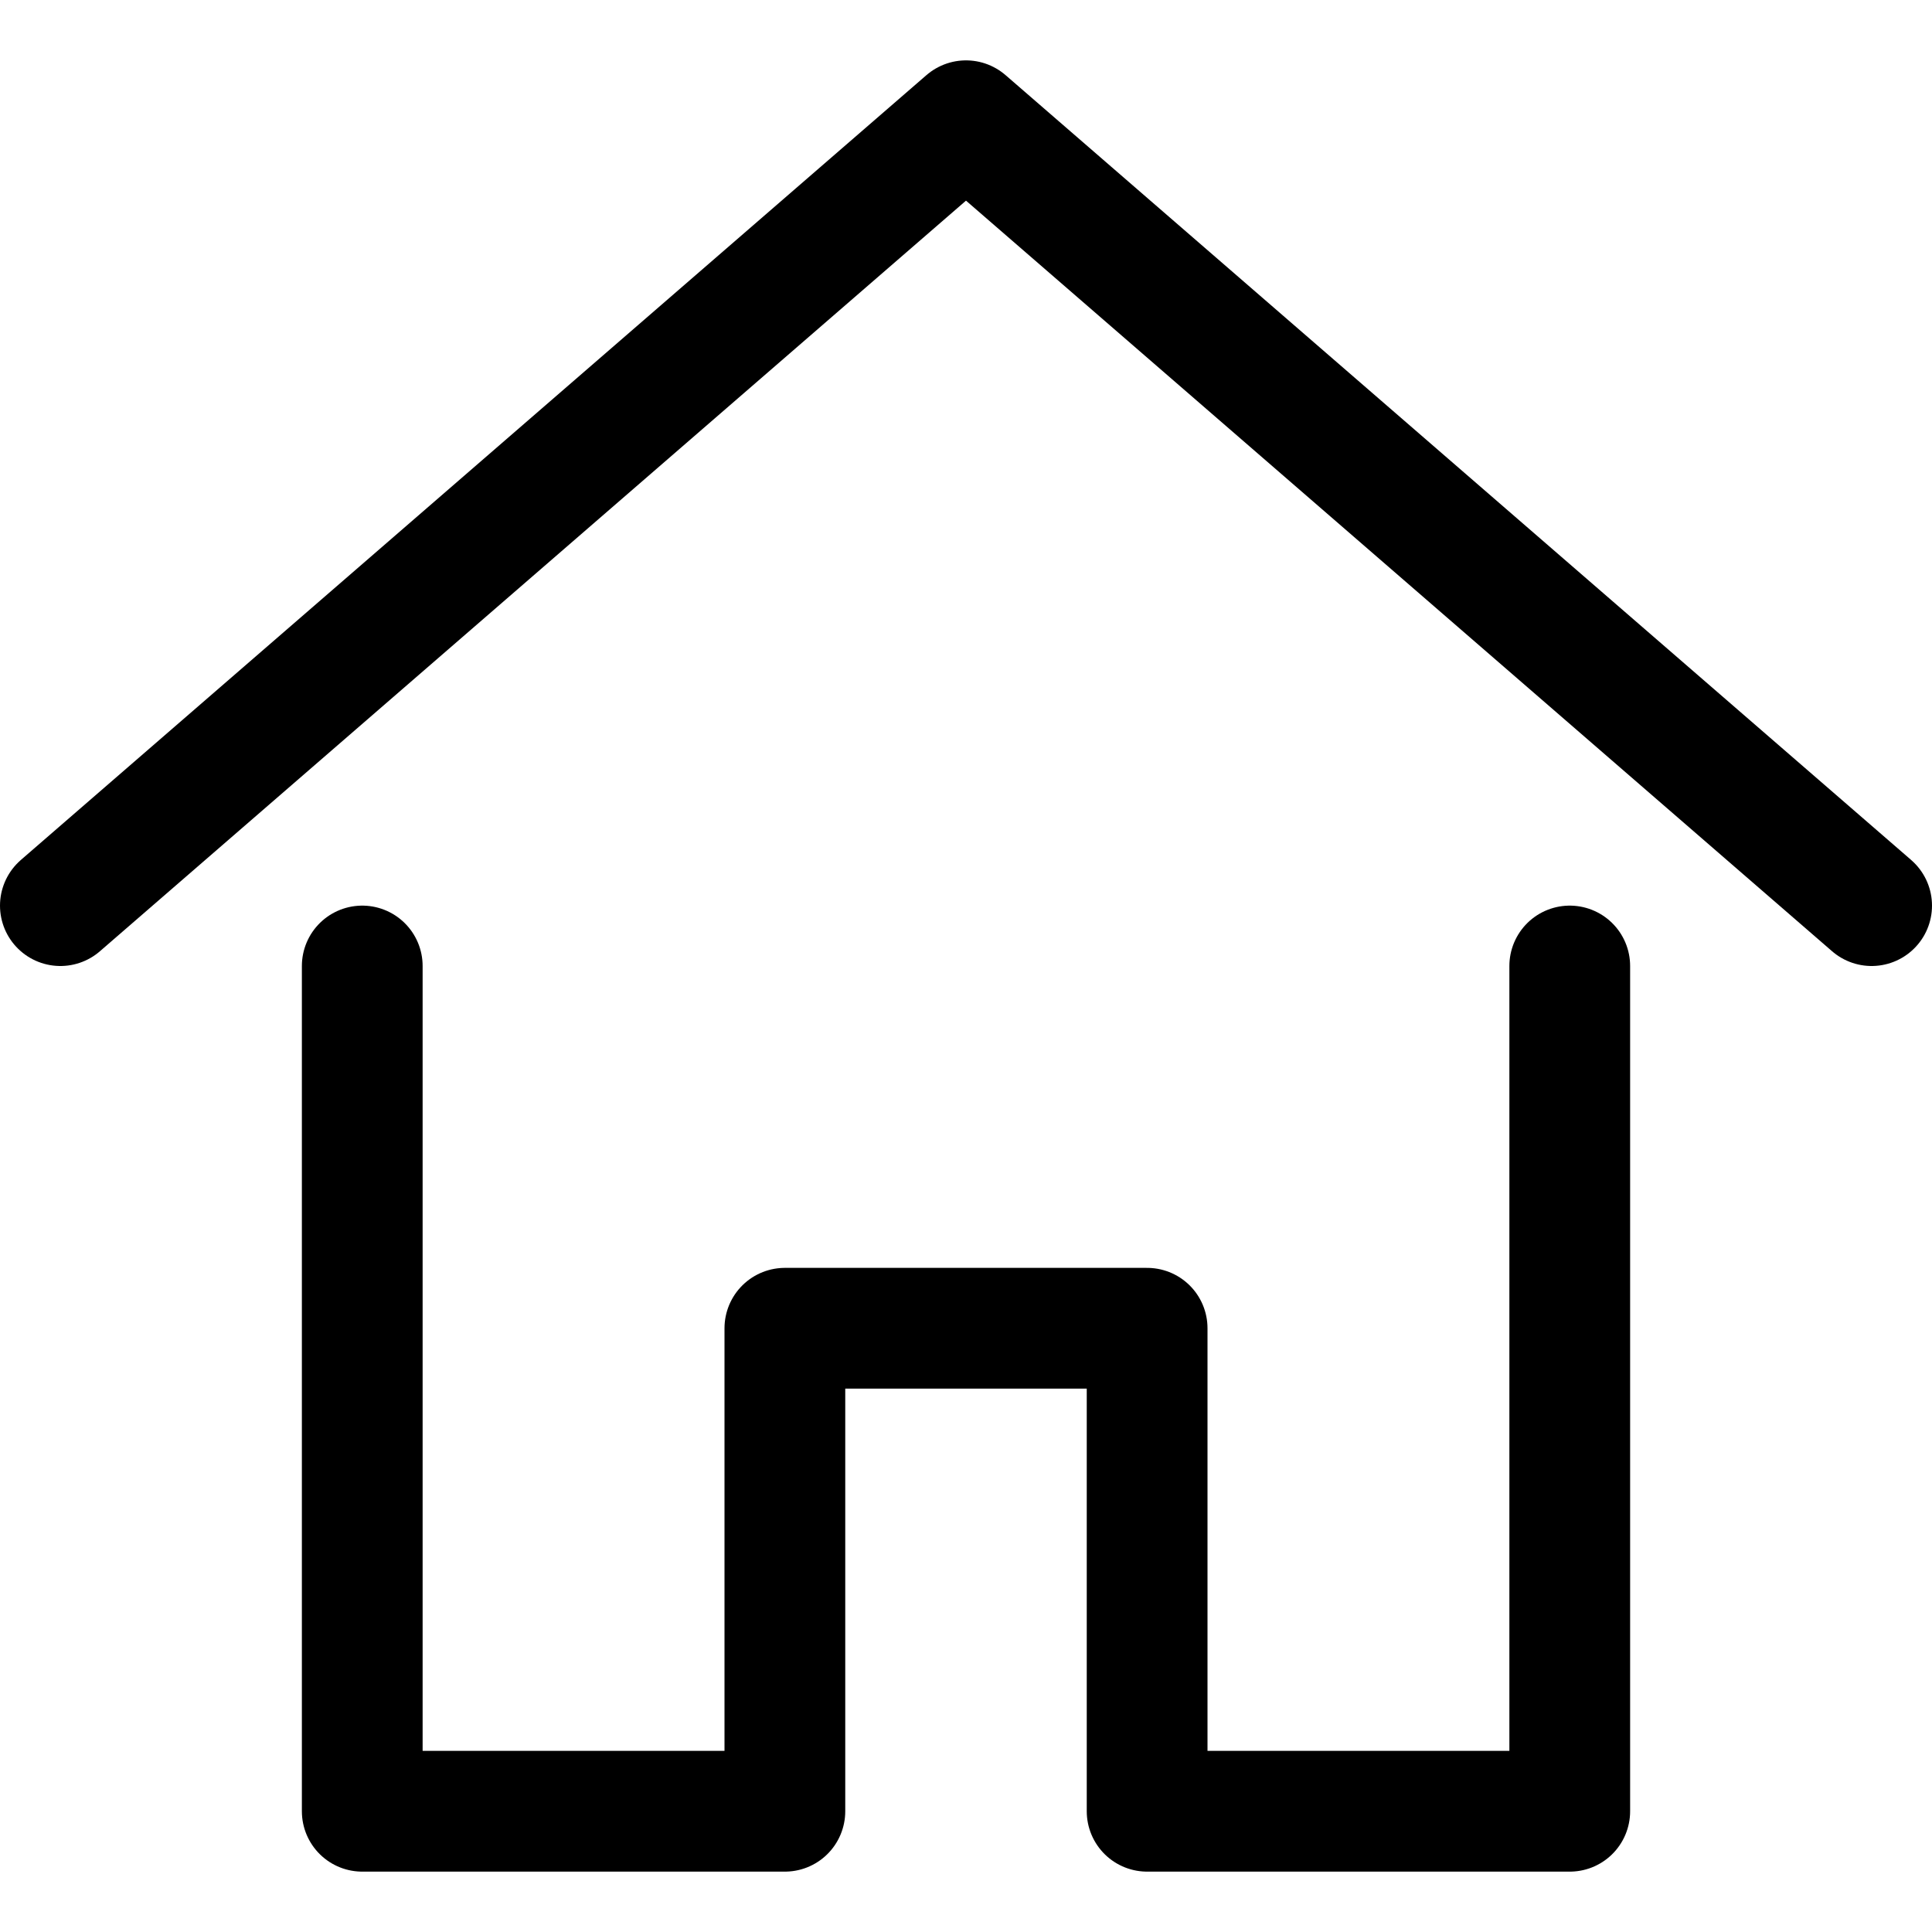<svg xmlns="http://www.w3.org/2000/svg" viewBox="0 0 32 32" width="32" height="32">
  <g class="nc-icon-wrapper" stroke-linecap="round" stroke-linejoin="round" stroke-width="2" stroke="currentColor">
    <polyline fill="none" stroke="currentColor" stroke-miterlimit="10"
              points="26,16 26,30 19,30 19,22 13,22 13,30 6,30 6,16 "/>
    <polyline data-cap="butt" data-color="color-2" fill="none" stroke-miterlimit="10" points="1,15 16,2 31,15 "/>
  </g>
</svg>
